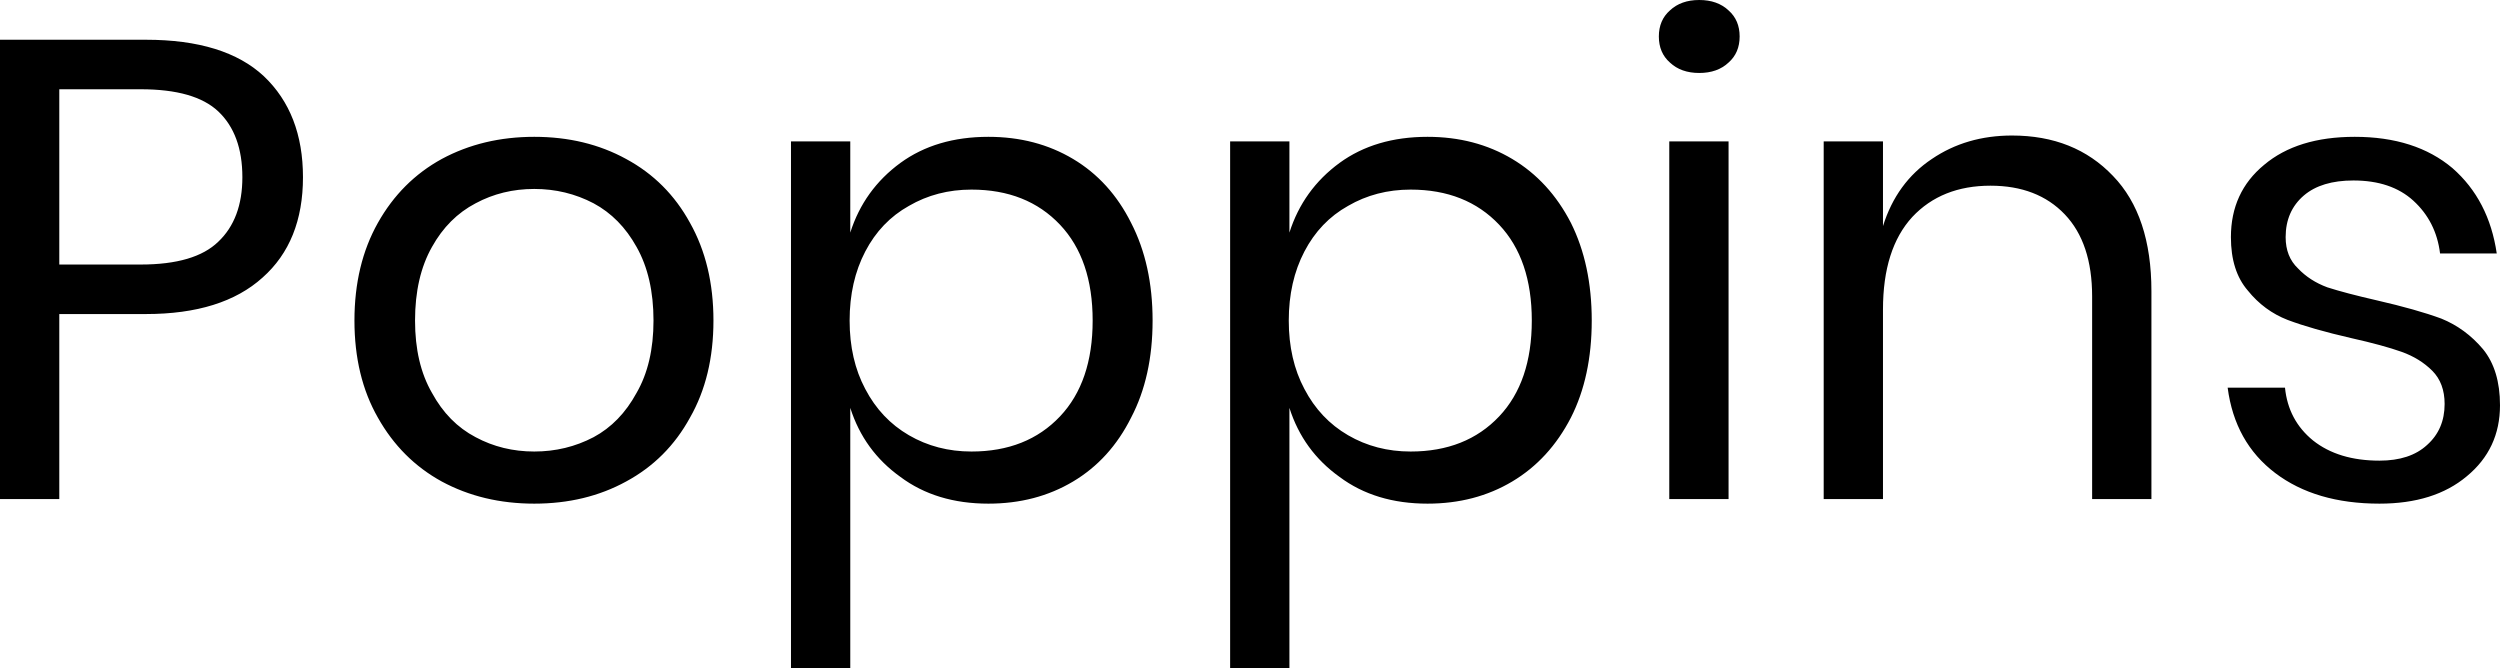 <svg xmlns="http://www.w3.org/2000/svg" viewBox="0.73 -7.66 38.37 10.26"><path d="M2.97-2.84L1.64-2.84L1.64 0L0.73 0L0.73-7.05L2.97-7.05Q4.18-7.05 4.78-6.49Q5.38-5.92 5.38-4.94L5.38-4.94Q5.38-3.95 4.76-3.40Q4.14-2.84 2.97-2.84L2.97-2.84ZM2.89-3.60Q3.72-3.60 4.08-3.95Q4.45-4.30 4.45-4.94L4.45-4.94Q4.45-5.60 4.08-5.95Q3.72-6.29 2.89-6.29L2.89-6.29L1.64-6.29L1.64-3.60L2.89-3.60ZM8.93-5.56Q9.72-5.56 10.34-5.22Q10.97-4.88 11.32-4.24Q11.68-3.60 11.68-2.74L11.68-2.74Q11.68-1.88 11.32-1.25Q10.97-0.61 10.34-0.27Q9.72 0.07 8.93 0.07L8.93 0.07Q8.14 0.07 7.51-0.27Q6.89-0.61 6.53-1.25Q6.17-1.88 6.17-2.74L6.17-2.74Q6.17-3.60 6.53-4.24Q6.89-4.88 7.51-5.22Q8.14-5.56 8.93-5.56L8.93-5.56ZM8.93-4.76Q8.44-4.76 8.03-4.54Q7.61-4.32 7.36-3.87Q7.10-3.41 7.10-2.74L7.10-2.74Q7.10-2.08 7.36-1.63Q7.61-1.17 8.03-0.95Q8.44-0.73 8.93-0.73L8.93-0.73Q9.42-0.73 9.84-0.95Q10.25-1.17 10.50-1.63Q10.76-2.08 10.76-2.74L10.76-2.74Q10.76-3.41 10.50-3.87Q10.25-4.32 9.84-4.54Q9.42-4.76 8.93-4.76L8.93-4.76ZM15.90-5.56Q16.63-5.56 17.20-5.22Q17.77-4.88 18.09-4.24Q18.42-3.60 18.42-2.74L18.42-2.74Q18.42-1.88 18.09-1.25Q17.77-0.61 17.20-0.27Q16.63 0.07 15.90 0.07L15.90 0.07Q15.10 0.07 14.55-0.34Q13.99-0.74 13.78-1.40L13.78-1.40L13.78 2.60L12.87 2.60L12.87-5.49L13.78-5.49L13.78-4.09Q13.99-4.75 14.55-5.16Q15.10-5.56 15.90-5.56L15.90-5.56ZM15.64-4.75Q15.11-4.75 14.68-4.50Q14.25-4.26 14.01-3.80Q13.77-3.34 13.77-2.74L13.77-2.74Q13.77-2.14 14.01-1.69Q14.25-1.23 14.68-0.98Q15.11-0.73 15.64-0.73L15.64-0.73Q16.49-0.73 17.00-1.27Q17.50-1.80 17.50-2.74L17.50-2.74Q17.50-3.68 17.00-4.21Q16.49-4.75 15.64-4.75L15.64-4.75ZM22.64-5.56Q23.37-5.56 23.94-5.22Q24.51-4.88 24.84-4.24Q25.16-3.60 25.16-2.74L25.16-2.74Q25.16-1.88 24.84-1.25Q24.51-0.61 23.94-0.27Q23.37 0.07 22.64 0.07L22.64 0.07Q21.84 0.07 21.29-0.34Q20.73-0.74 20.52-1.40L20.52-1.40L20.52 2.60L19.61 2.60L19.61-5.49L20.52-5.49L20.52-4.09Q20.73-4.75 21.29-5.16Q21.84-5.56 22.64-5.56L22.64-5.56ZM22.38-4.75Q21.85-4.75 21.42-4.50Q20.99-4.26 20.75-3.80Q20.51-3.34 20.51-2.74L20.51-2.74Q20.51-2.14 20.75-1.69Q20.99-1.23 21.42-0.98Q21.85-0.73 22.38-0.73L22.38-0.73Q23.23-0.73 23.74-1.27Q24.24-1.80 24.24-2.74L24.24-2.74Q24.24-3.68 23.74-4.21Q23.23-4.75 22.38-4.75L22.38-4.75ZM26.19-7.10Q26.19-7.35 26.36-7.50Q26.53-7.66 26.81-7.66L26.81-7.66Q27.09-7.66 27.26-7.50Q27.43-7.35 27.43-7.10L27.43-7.10Q27.43-6.85 27.26-6.70Q27.09-6.54 26.81-6.54L26.81-6.54Q26.53-6.54 26.36-6.70Q26.19-6.85 26.19-7.10L26.19-7.10ZM26.35-5.49L27.26-5.49L27.26 0L26.35 0L26.35-5.49ZM31.61-5.58Q32.57-5.58 33.16-4.96Q33.75-4.35 33.75-3.19L33.75-3.19L33.75 0L32.84 0L32.84-3.11Q32.84-3.93 32.42-4.37Q32.00-4.81 31.28-4.81L31.28-4.81Q30.53-4.81 30.08-4.33Q29.63-3.84 29.63-2.91L29.63-2.91L29.63 0L28.72 0L28.72-5.49L29.63-5.49L29.63-4.19Q29.84-4.86 30.38-5.22Q30.91-5.58 31.61-5.58L31.61-5.58ZM36.87-5.56Q37.80-5.56 38.37-5.08Q38.93-4.59 39.05-3.77L39.05-3.77L38.18-3.77Q38.12-4.26 37.77-4.58Q37.43-4.89 36.85-4.89L36.85-4.89Q36.36-4.89 36.09-4.66Q35.81-4.42 35.81-4.02L35.81-4.02Q35.81-3.72 36.00-3.54Q36.18-3.35 36.45-3.25Q36.73-3.16 37.21-3.05L37.21-3.05Q37.82-2.91 38.20-2.77Q38.57-2.62 38.84-2.30Q39.10-1.98 39.10-1.44L39.10-1.44Q39.10-0.77 38.59-0.35Q38.09 0.07 37.25 0.07L37.25 0.07Q36.27 0.07 35.65-0.40Q35.03-0.87 34.92-1.71L34.92-1.71L35.80-1.71Q35.85-1.21 36.23-0.90Q36.62-0.59 37.25-0.59L37.25-0.59Q37.72-0.59 37.98-0.83Q38.25-1.07 38.25-1.46L38.25-1.46Q38.25-1.78 38.06-1.97Q37.87-2.16 37.59-2.26Q37.31-2.36 36.82-2.47L36.82-2.47Q36.21-2.61 35.84-2.75Q35.48-2.89 35.23-3.20Q34.97-3.50 34.97-4.02L34.97-4.02Q34.97-4.71 35.48-5.13Q35.99-5.56 36.87-5.56L36.87-5.56Z"/></svg>